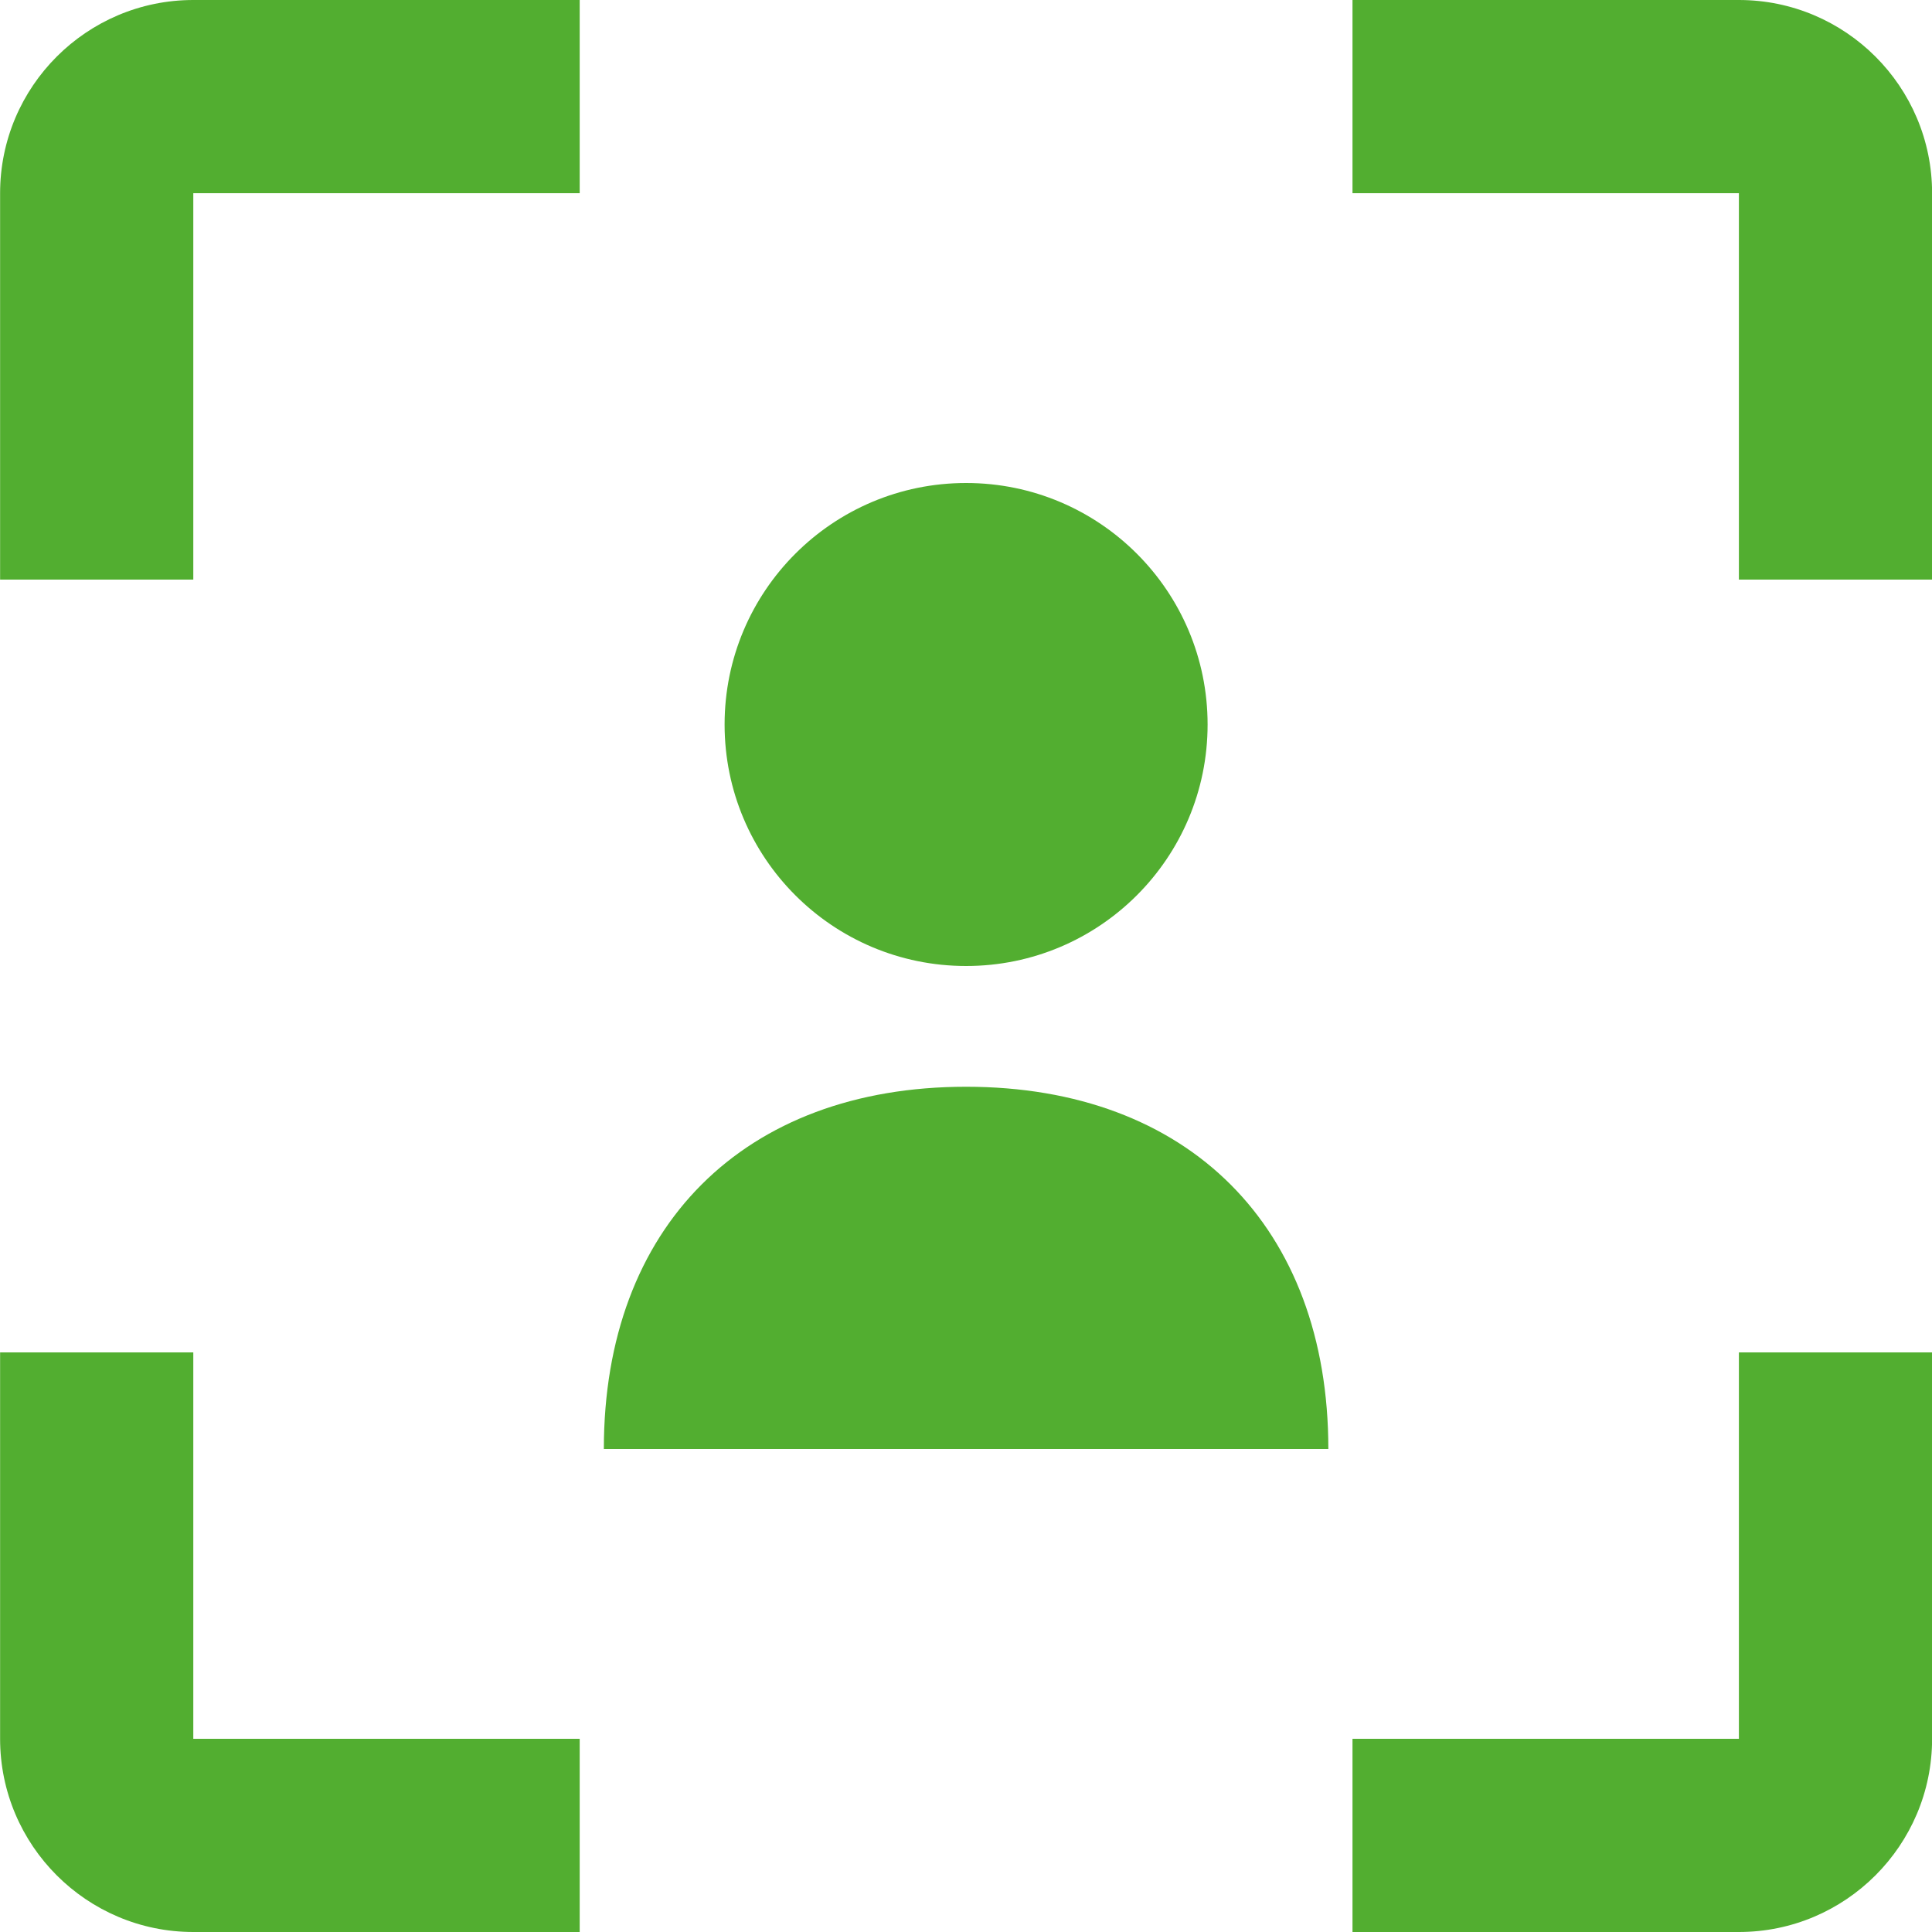 <svg width="20" height="20" viewBox="0 0 20 20" fill="none" xmlns="http://www.w3.org/2000/svg">
<path d="M6.251 15C6.251 12.699 7.7 11.25 10.001 11.25C12.302 11.25 13.751 12.699 13.751 15H6.251Z" fill="#52AE30"/>
<path d="M10.001 10C11.382 10 12.501 8.881 12.501 7.5C12.501 6.119 11.382 5 10.001 5C8.62 5 7.501 6.119 7.501 7.5C7.501 8.881 8.62 10 10.001 10Z" fill="#52AE30"/>
<path d="M18.001 20H14.001V18H18.001V14H20.001V18C20.001 19.103 19.104 20 18.001 20Z" fill="#52AE30"/>
<path d="M20.001 6H18.001V2H14.001V0H18.001C19.104 0 20.001 0.896 20.001 2V6Z" fill="#52AE30"/>
<path d="M2.001 6H0.001V2C0.001 0.896 0.898 0 2.001 0H6.001V2H2.001V6Z" fill="#52AE30"/>
<path d="M6.001 20H2.001C0.898 20 0.001 19.103 0.001 18V14H2.001V18H6.001V20Z" fill="#52AE30"/>
</svg>
